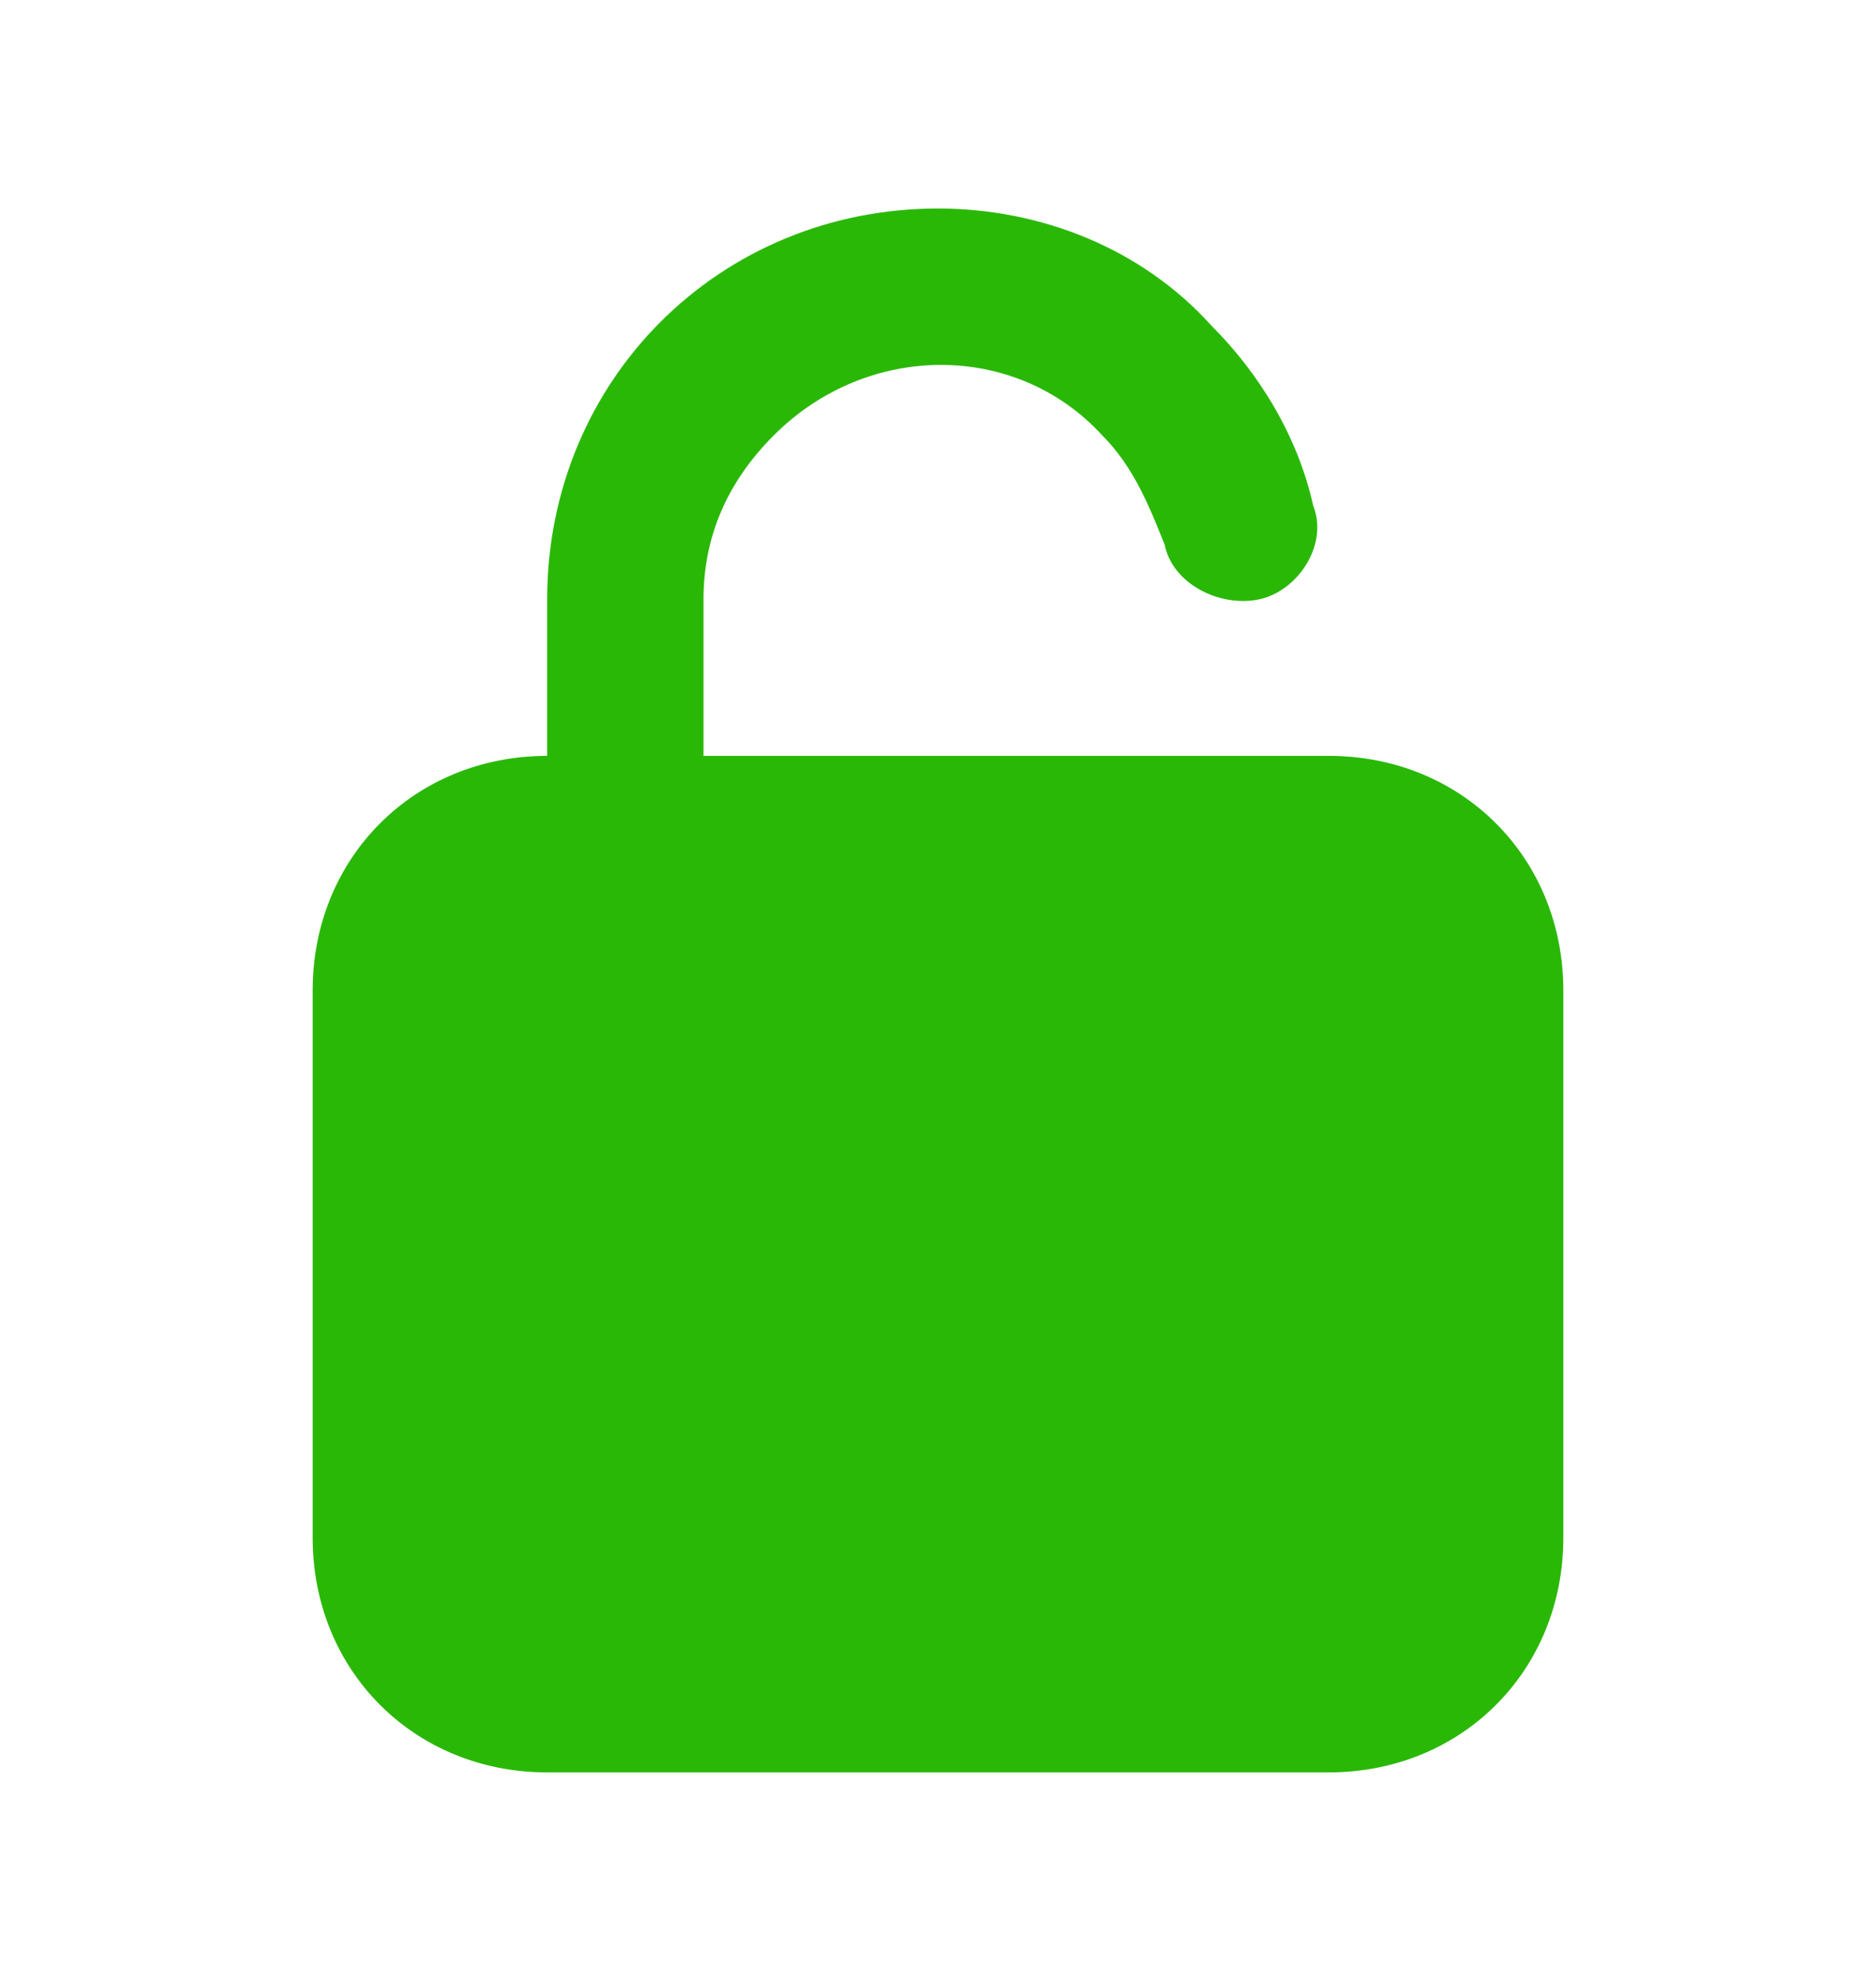 <svg width="18" height="19" viewBox="0 0 18 19" fill="none" xmlns="http://www.w3.org/2000/svg">
<g id="uis:unlock">
<path id="Vector" d="M12.75 7.25H6.75V5.75C6.75 5.15 6.975 4.625 7.425 4.175C8.325 3.275 9.75 3.275 10.575 4.175C10.875 4.475 11.025 4.85 11.175 5.225C11.25 5.6 11.7 5.825 12.075 5.75C12.45 5.675 12.75 5.225 12.6 4.85C12.45 4.175 12.075 3.575 11.625 3.125C10.95 2.375 9.975 2 9 2C6.9 2 5.25 3.65 5.25 5.75V7.25C3.975 7.25 3 8.225 3 9.5V14.75C3 16.025 3.975 17 5.25 17H12.75C14.025 17 15 16.025 15 14.75V9.5C15 8.225 14.025 7.25 12.75 7.25Z" fill="#2AB807"/>
</g>
</svg>
